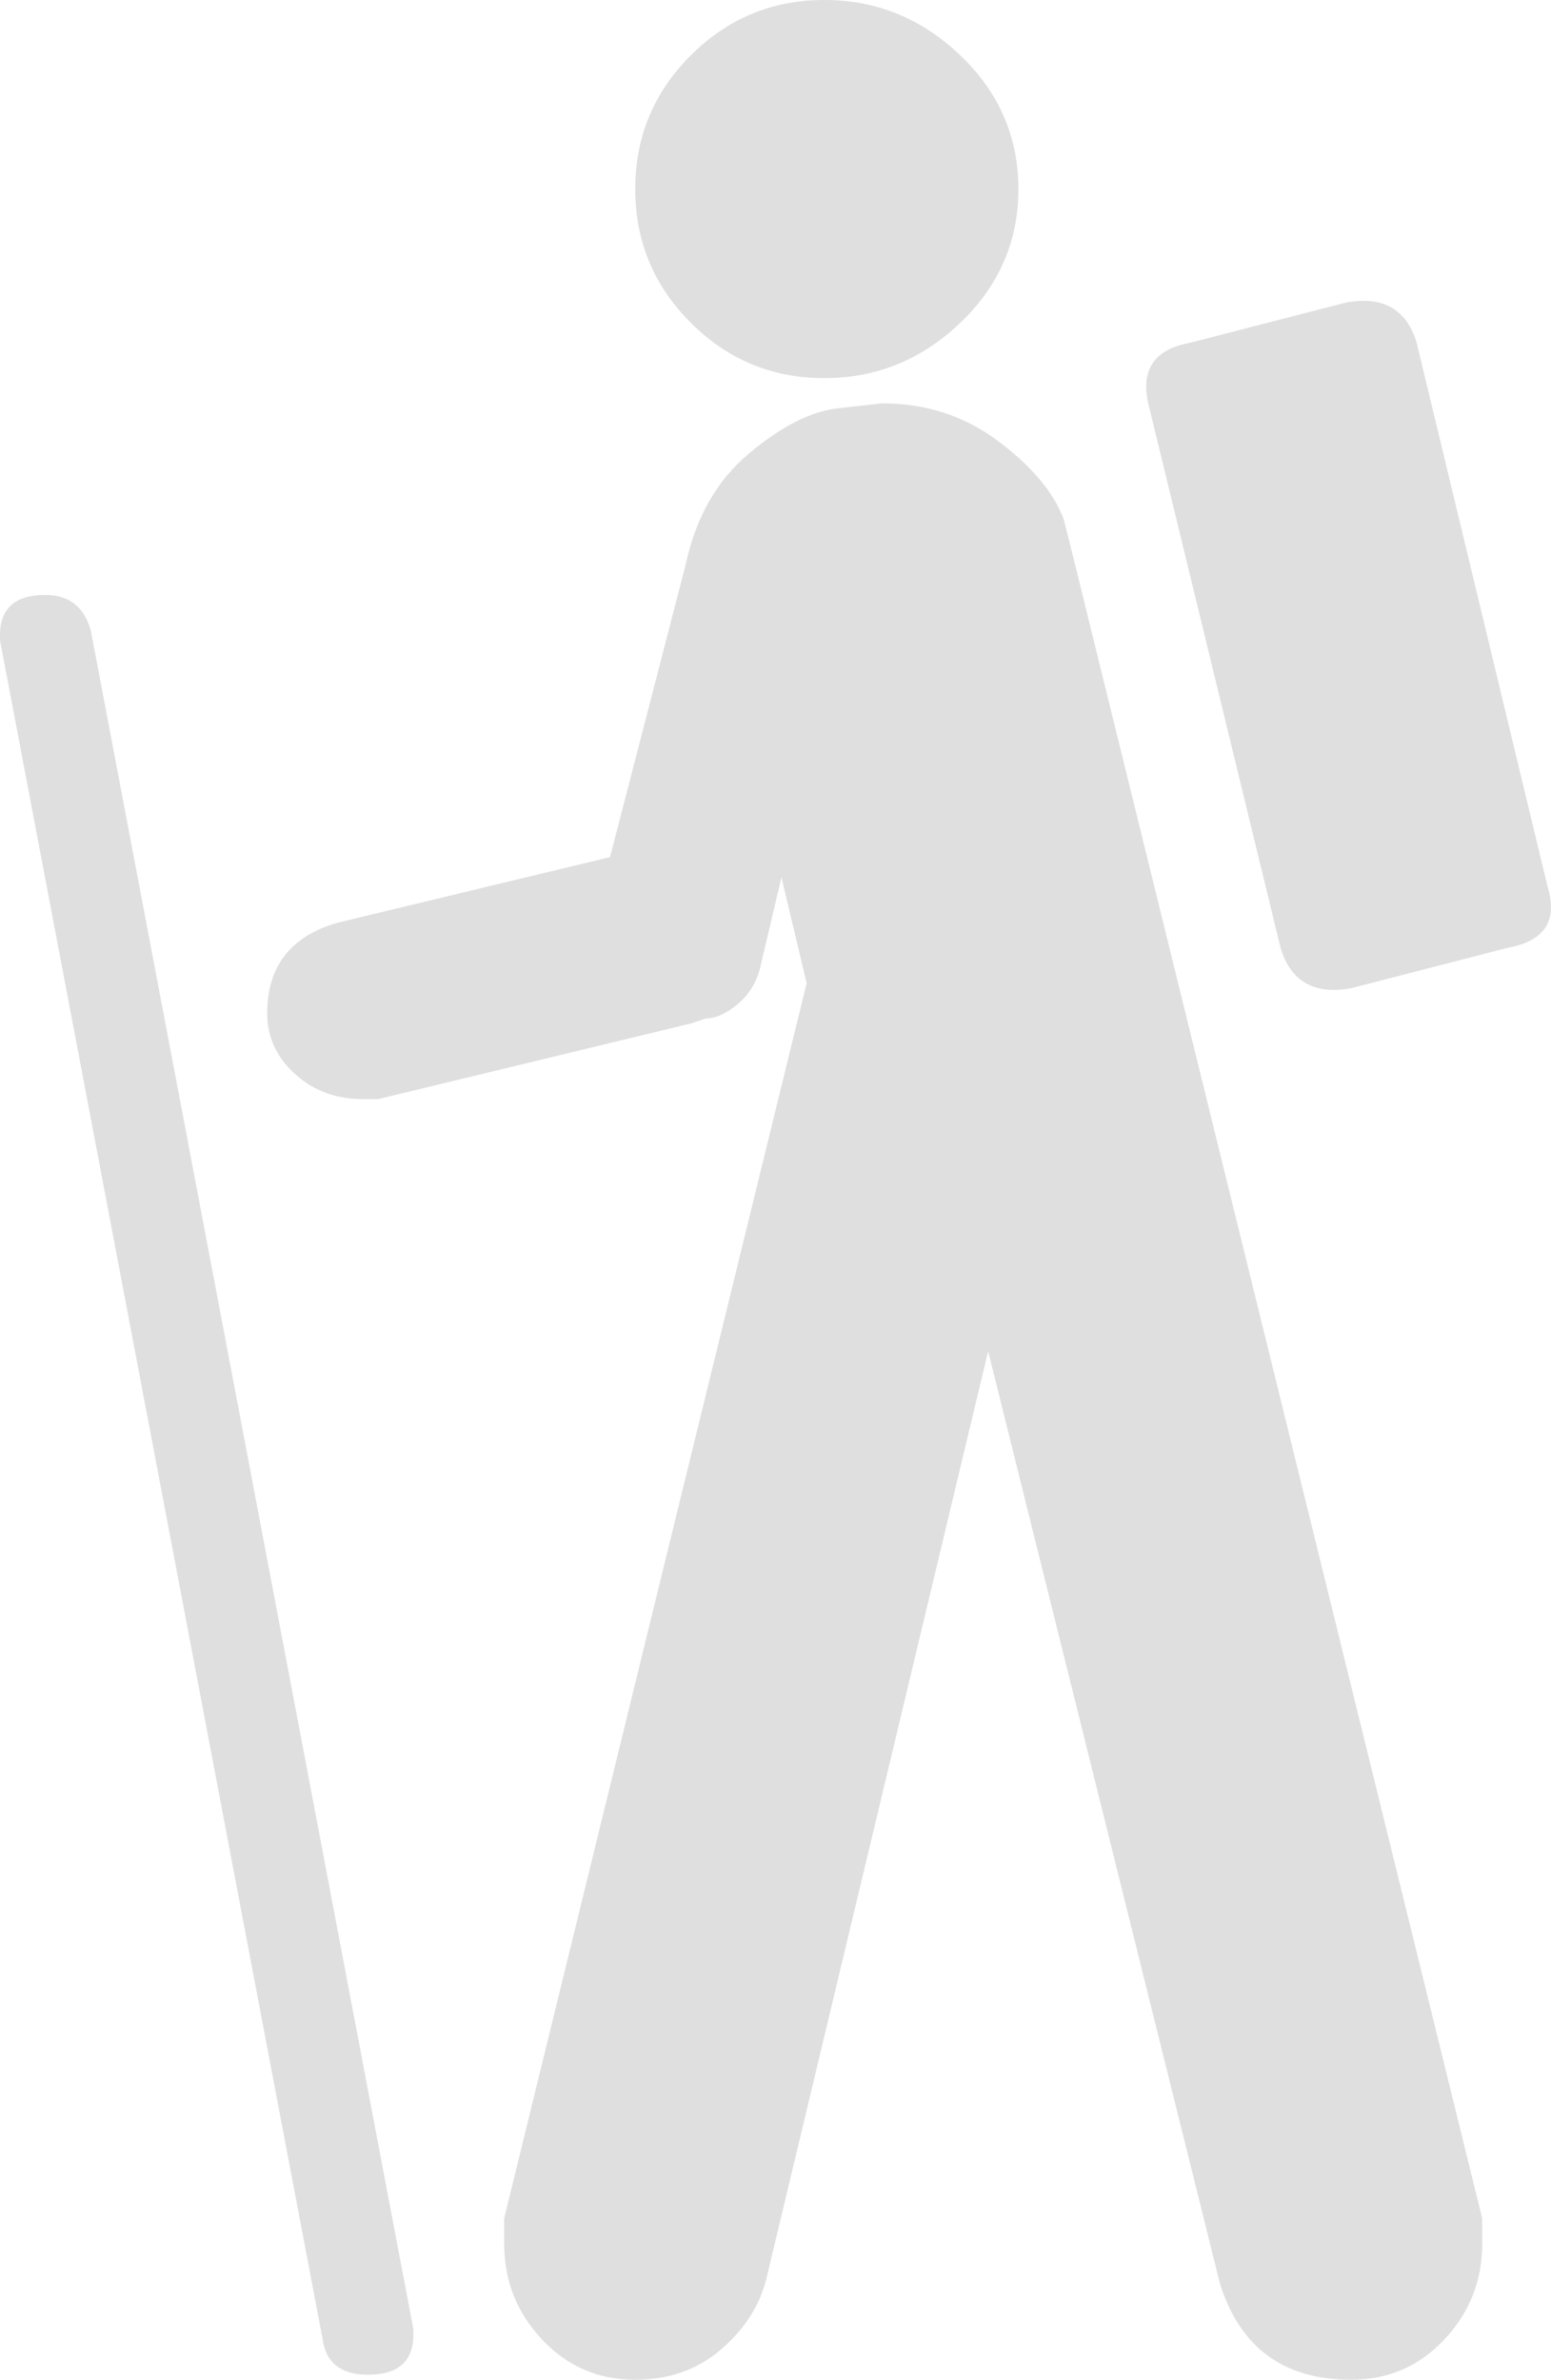 <?xml version="1.0" encoding="UTF-8" standalone="no"?>
<!-- Generator: Adobe Illustrator 16.0.4, SVG Export Plug-In . SVG Version: 6.00 Build 0)  -->

<svg
   xmlns:dc="http://purl.org/dc/elements/1.1/"
   xmlns:cc="http://creativecommons.org/ns#"
   xmlns:rdf="http://www.w3.org/1999/02/22-rdf-syntax-ns#"
   xmlns:svg="http://www.w3.org/2000/svg"
   xmlns="http://www.w3.org/2000/svg"
   xmlns:sodipodi="http://sodipodi.sourceforge.net/DTD/sodipodi-0.dtd"
   xmlns:inkscape="http://www.inkscape.org/namespaces/inkscape"
   version="1.1"
   id="Capa_1"
   x="0px"
   y="0px"
   width="307.643px"
   height="472px"
   viewBox="0 0 307.643 472"
   enable-background="new 0 0 307.643 472"
   xml:space="preserve"
   inkscape:version="0.48.4 r9939"
   sodipodi:docname="hiking.svg"><defs
     id="defs13" /><sodipodi:namedview
     pagecolor="#ffffff"
     bordercolor="#666666"
     borderopacity="1"
     objecttolerance="10"
     gridtolerance="10"
     guidetolerance="10"
     inkscape:pageopacity="0"
     inkscape:pageshadow="2"
     inkscape:window-width="732"
     inkscape:window-height="480"
     id="namedview11"
     showgrid="false"
     inkscape:zoom="0.5"
     inkscape:cx="153.8215"
     inkscape:cy="236"
     inkscape:window-x="0"
     inkscape:window-y="35"
     inkscape:window-maximized="0"
     inkscape:current-layer="Capa_1" /><g
     id="g2992"
     transform="matrix(-1,0,0,1,307.643,0)"
     style="fill:#000000;fill-opacity:0.125"><path
       id="path3"
       d="m 144.143,75 c 10.334,0 19.167,-3.667 26.5,-11 7.334,-7.334 11,-16.167 11,-26.5 0,-10.335 -3.666,-19.168 -11,-26.5 -7.332,-7.333 -16.167,-11 -26.5,-11 -10.333,0 -19.333,3.667 -27,11 -7.667,7.333 -11.5,16.167 -11.5,26.5 0,10.333 3.833,19.167 11.5,26.5 7.667,7.333 16.667,11 27,11 z"
       inkscape:connector-curvature="0"
       style="fill:#000000;fill-opacity:0.125" /><path
       id="path5"
       d="m 79.643,81 c 2,-7.336 -0.667,-11.67 -8,-13 l -31,-8 c -7.333,-1.333 -12,1.334 -14,8 l -26,108 c -2,6.667 0.667,10.667 8,12 l 31,8 c 7.333,1.333 12,-1.333 14,-8 l 26,-107 z"
       inkscape:connector-curvature="0"
       style="fill:#000000;fill-opacity:0.125" /><path
       id="path7"
       d="m 225.643,462 v 1 c 0,5.333 3,8 9,8 5.334,0 8.334,-2.333 9,-7 l 64,-337 v -1 c 0,-5.333 -3,-8 -9,-8 -4.666,0 -7.666,2.333 -9,7 l -64,337 z"
       inkscape:connector-curvature="0"
       style="fill:#000000;fill-opacity:0.125" /><path
       id="path9"
       d="m 13.643,440 v 5 c 0,7.333 2.5,13.667 7.5,19 5,5.333 11.167,8 18.5,8 13.333,0 22,-6.333 26,-19 l 46,-185 44,184 c 1.334,5.333 4.334,10 9,14 4.668,4 10.334,6 17,6 7.334,0 13.5,-2.667 18.5,-8 5,-5.333 7.5,-11.667 7.5,-19 v -5 l -60,-245 5,-21 4,17 c 0.668,3.333 2.168,6 4.5,8 2.334,2 4.5,3 6.5,3 l 3,1 62,15 h 3 c 5.334,0 9.834,-1.667 13.5,-5 3.668,-3.333 5.5,-7.333 5.5,-12 0,-9.333 -4.666,-15.333 -14,-18 l -54,-13 -15,-58 c -2,-9.335 -6.166,-16.668 -12.5,-22 -6.333,-5.333 -12.167,-8.333 -17.5,-9 l -9,-1 c -8.667,0 -16.333,2.5 -23,7.5 -6.667,5 -11,10.167 -13,15.5 l -2,8 -81,329 z"
       inkscape:connector-curvature="0"
       style="fill:#000000;fill-opacity:0.125" /></g></svg>